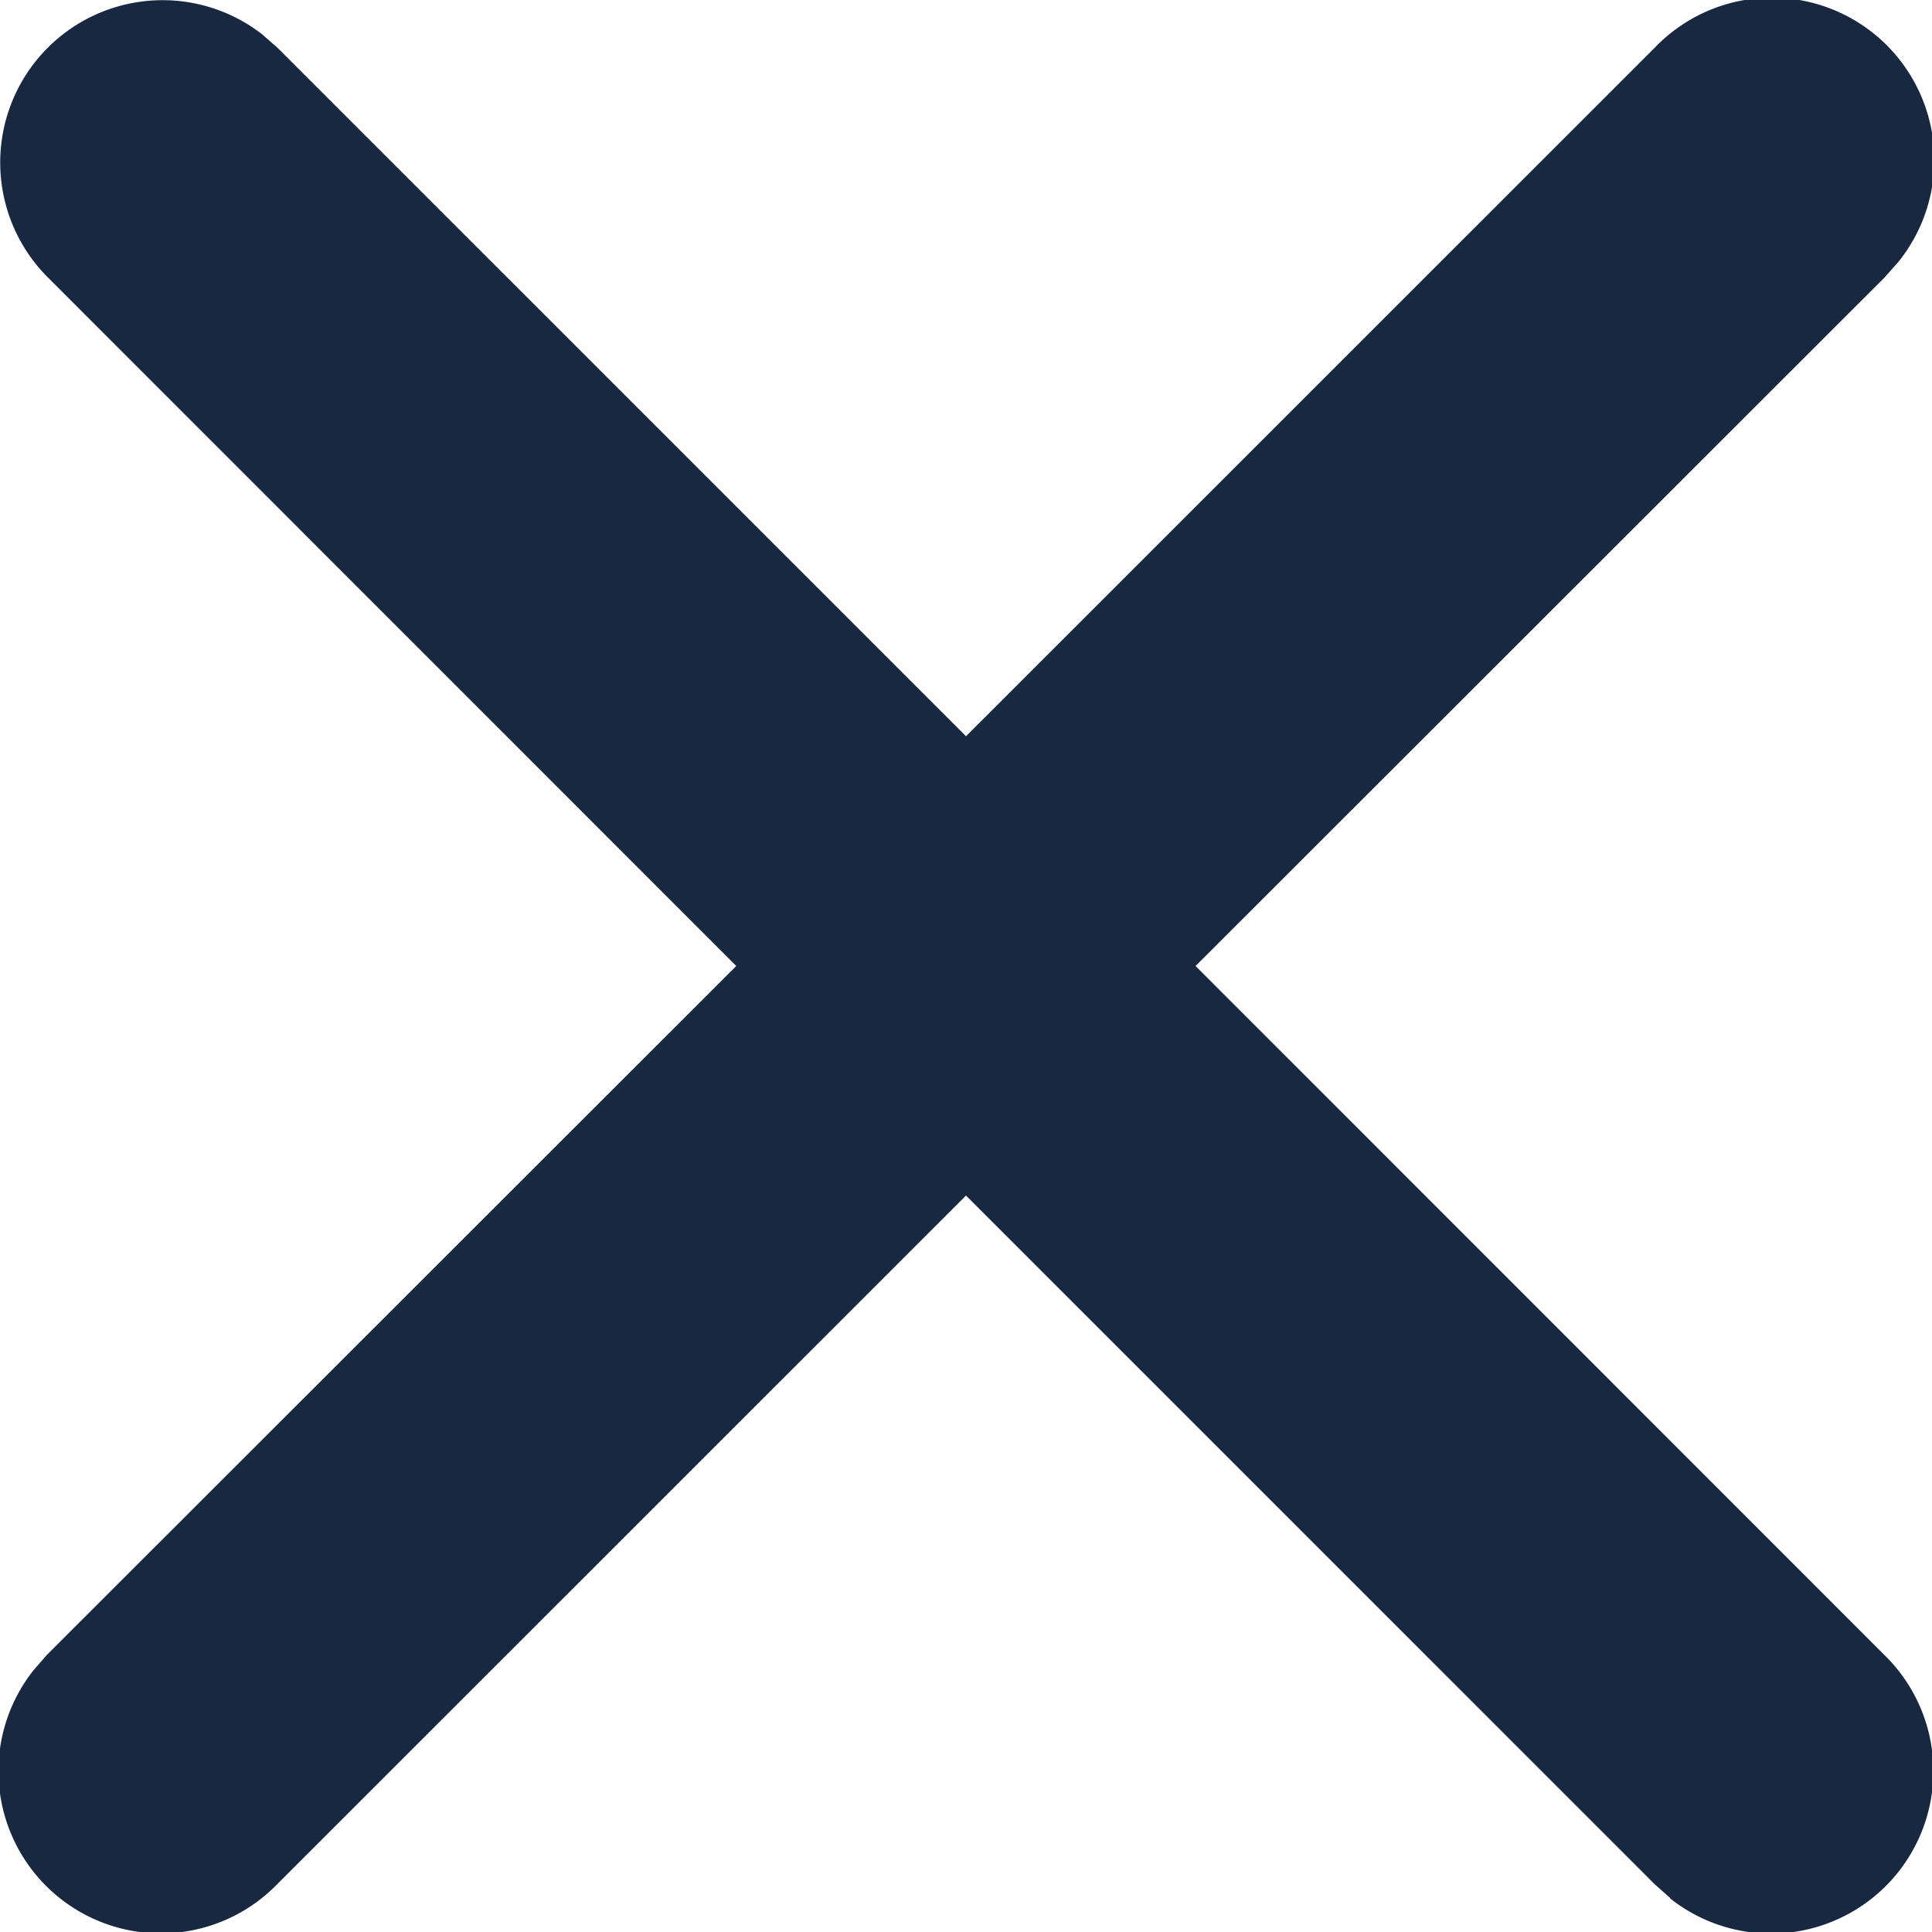 <svg id="Icon" xmlns="http://www.w3.org/2000/svg" width="11.9" height="11.9" viewBox="0 0 11.9 11.9">
  <path id="Combined_Shape" data-name="Combined Shape" d="M10.287,11.69l-.095-.084L5.95,7.364,1.707,11.606a1,1,0,0,1-1.5-1.319l.083-.095L4.535,5.95.293,1.707A1,1,0,0,1,1.613.21l.095.083L5.95,4.535,10.193.293a1,1,0,0,1,1.5,1.32l-.084.095L7.364,5.95l4.242,4.243a1,1,0,0,1-1.319,1.5Z" fill="#172840"/>
</svg>
